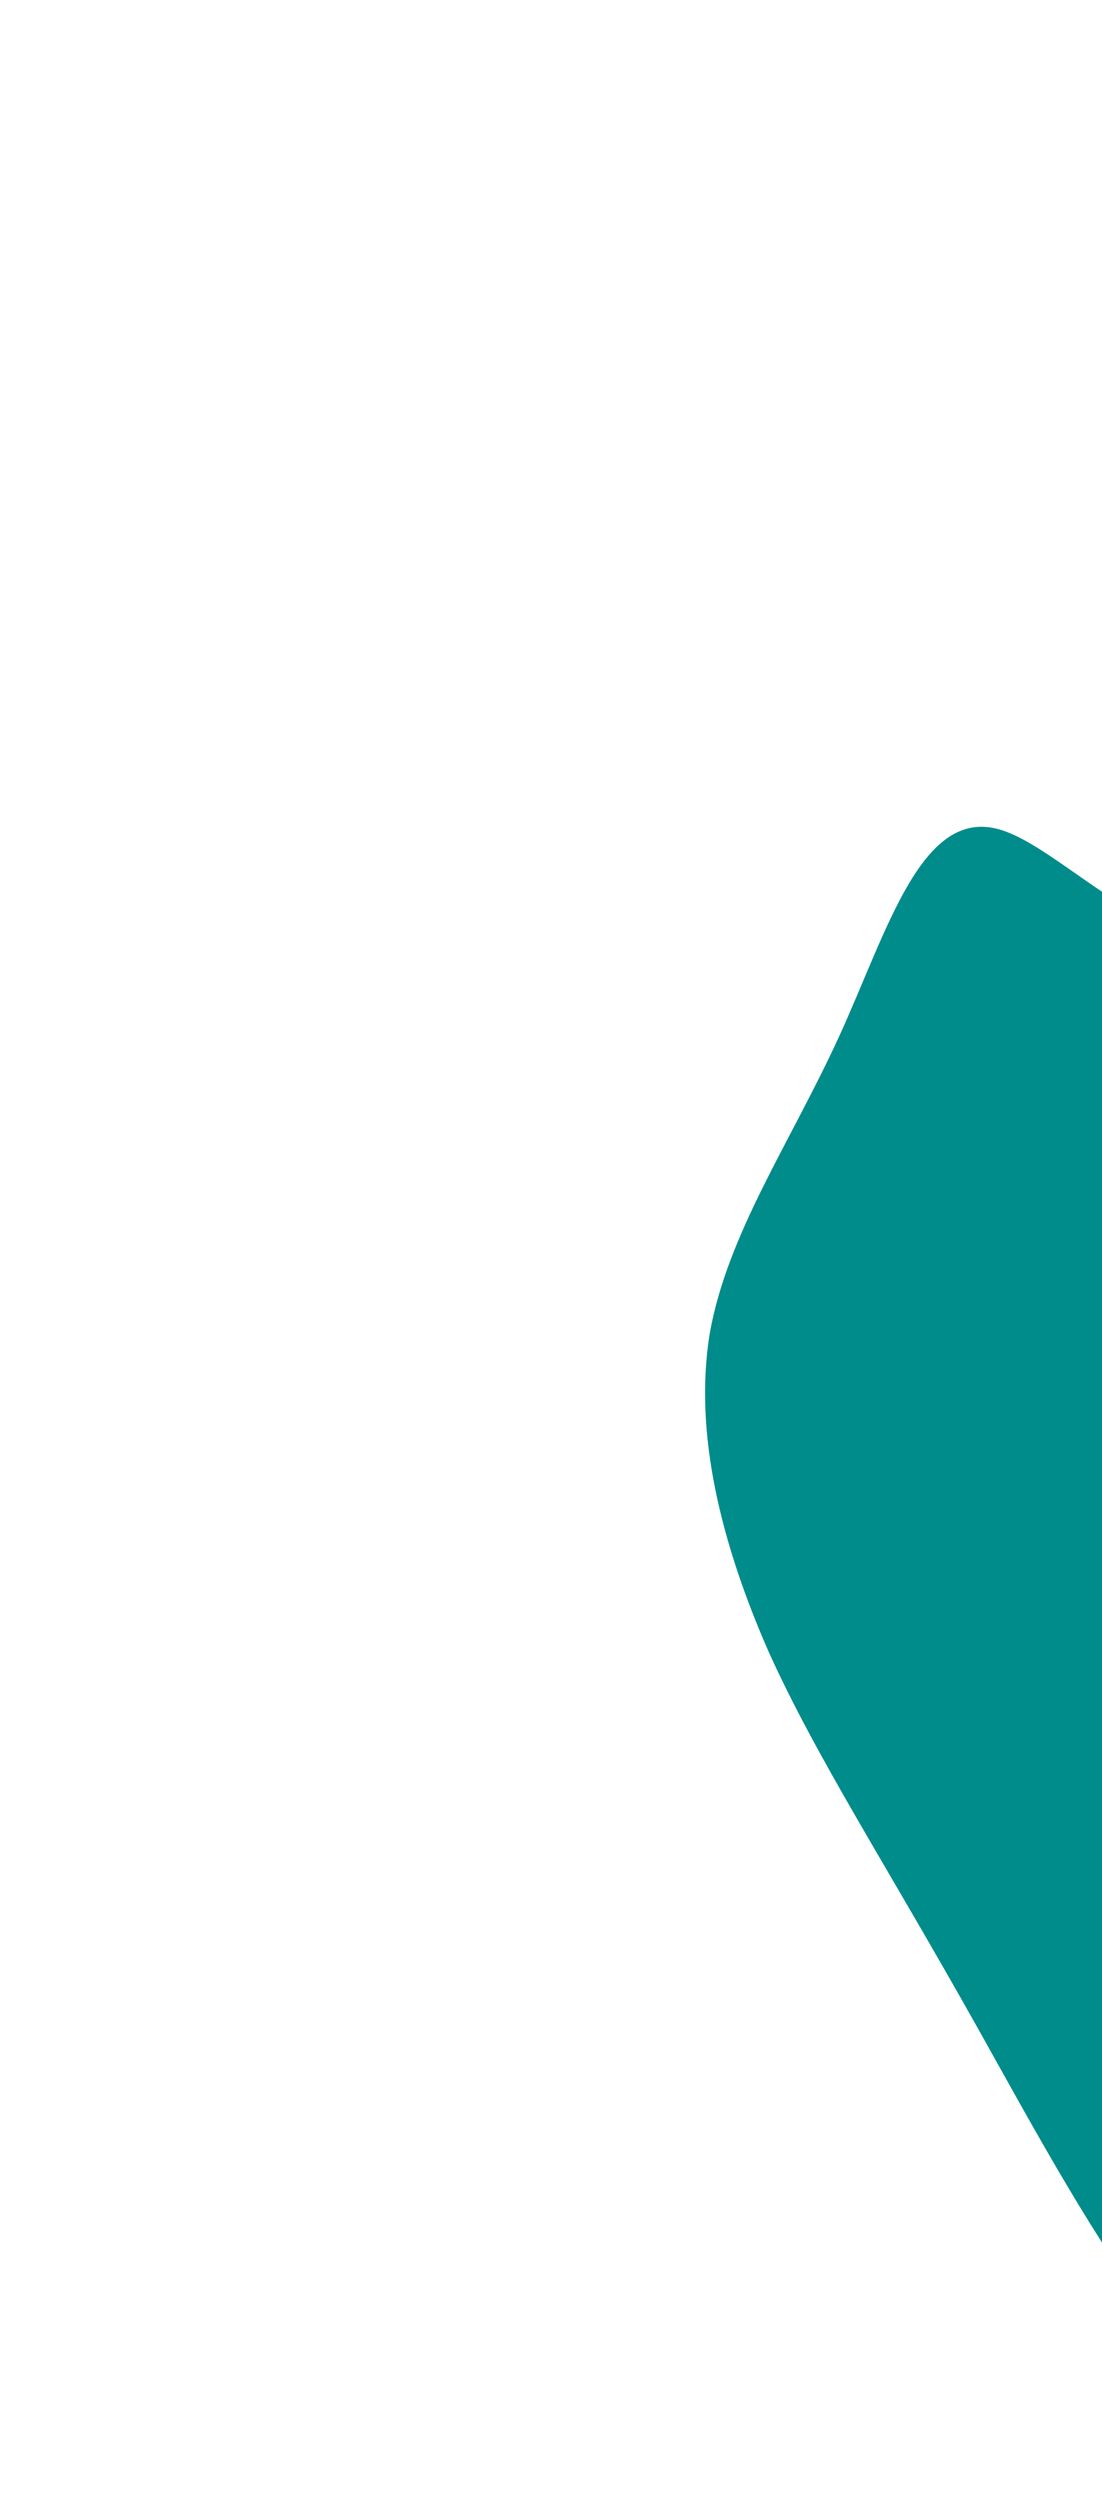 <svg viewBox="0 0 75 170" xmlns="http://www.w3.org/2000/svg">
    <path fill="#008C8B" d="M39.5,-58.8C49.2,-62.8,53.6,-48.2,52.7,-35.2C51.8,-22.3,45.5,-11.2,40.9,-2.6C36.3,5.9,33.5,11.8,33.7,23.6C34,35.3,37.4,53,32.3,65.4C27.2,77.7,13.6,84.8,2.6,80.3C-8.4,75.8,-16.8,59.8,-23.3,48.2C-29.8,36.6,-34.4,29.6,-37.7,22.3C-40.9,15,-42.8,7.5,-41.7,0.7C-40.5,-6.1,-36.2,-12.3,-32.9,-19.5C-29.6,-26.7,-27.3,-35.1,-22,-33.6C-16.7,-32.1,-8.4,-20.8,3.3,-26.5C14.9,-32.2,29.8,-54.8,39.5,-58.8Z" transform="translate(90 90)" >
    <animate
        attributeName="d"
        values="
        M39.5,-58.8C49.2,-62.8,53.6,-48.2,52.7,-35.2C51.8,-22.3,45.5,-11.2,40.9,-2.6C36.3,5.9,33.5,11.8,33.7,23.6C34,35.3,37.4,53,32.3,65.4C27.2,77.7,13.6,84.8,2.6,80.3C-8.4,75.8,-16.8,59.8,-23.3,48.2C-29.8,36.6,-34.4,29.6,-37.7,22.3C-40.9,15,-42.8,7.5,-41.7,0.7C-40.5,-6.1,-36.2,-12.3,-32.9,-19.5C-29.6,-26.7,-27.3,-35.1,-22,-33.6C-16.7,-32.1,-8.4,-20.8,3.3,-26.5C14.9,-32.2,29.8,-54.8,39.5,-58.8Z;
        M35.4,-61.6C40.7,-58.3,36.3,-38.3,42.6,-25.3C48.9,-12.2,66,-6.1,63,-1.8C59.9,2.6,36.7,5.2,26,10.8C15.4,16.4,17.4,25,15.2,25.5C12.9,26,6.5,18.3,-4.4,26C-15.3,33.7,-30.7,56.7,-35.1,57.5C-39.5,58.3,-33,36.8,-40.6,23.5C-48.2,10.2,-69.8,5.1,-69.1,0.4C-68.4,-4.3,-45.3,-8.5,-30.7,-9.7C-16.1,-10.8,-10,-8.9,-6.3,-13.1C-2.7,-17.4,-1.3,-27.9,6.9,-39.8C15.1,-51.7,30.1,-65,35.4,-61.6Z;
        M28.7,-44.3C37.4,-44.8,44.8,-37.4,43.3,-28.8C41.8,-20.1,31.4,-10,35.3,2.2C39.1,14.4,57.1,28.9,60.7,41.3C64.4,53.7,53.7,64.1,41.2,66.5C28.7,68.9,14.3,63.4,4.6,55.3C-5,47.3,-10.1,36.7,-24.4,35.4C-38.7,34,-62.4,41.8,-74.7,37.5C-87.1,33.1,-88.2,16.6,-82.9,3.1C-77.6,-10.4,-65.9,-20.9,-55.4,-28.5C-44.9,-36.1,-35.7,-41,-26.7,-40.4C-17.6,-39.8,-8.8,-33.7,0.6,-34.7C10,-35.8,20.1,-43.9,28.7,-44.3Z;
        M39.5,-58.8C49.2,-62.8,53.6,-48.2,52.7,-35.2C51.8,-22.3,45.5,-11.2,40.9,-2.6C36.3,5.9,33.5,11.8,33.7,23.6C34,35.3,37.4,53,32.3,65.4C27.2,77.7,13.6,84.8,2.6,80.3C-8.4,75.8,-16.8,59.8,-23.3,48.2C-29.8,36.6,-34.4,29.6,-37.7,22.3C-40.9,15,-42.8,7.5,-41.7,0.7C-40.5,-6.1,-36.2,-12.3,-32.9,-19.5C-29.6,-26.7,-27.3,-35.1,-22,-33.6C-16.7,-32.1,-8.4,-20.8,3.3,-26.5C14.9,-32.2,29.8,-54.8,39.5,-58.8Z;"
        begin="0s"
        keyTimes="0; 0.3; 0.6; 1"
        calcMode="liner"
        keySplines="0.5 0 0.5 1; 0.5 0 0.5 1; 0.5 0 0.5 1; 0.5 0 0.5 1"
        repeatCount="indefinite"
        dur="40s"
    >
    </animate>
     </path>
</svg>
